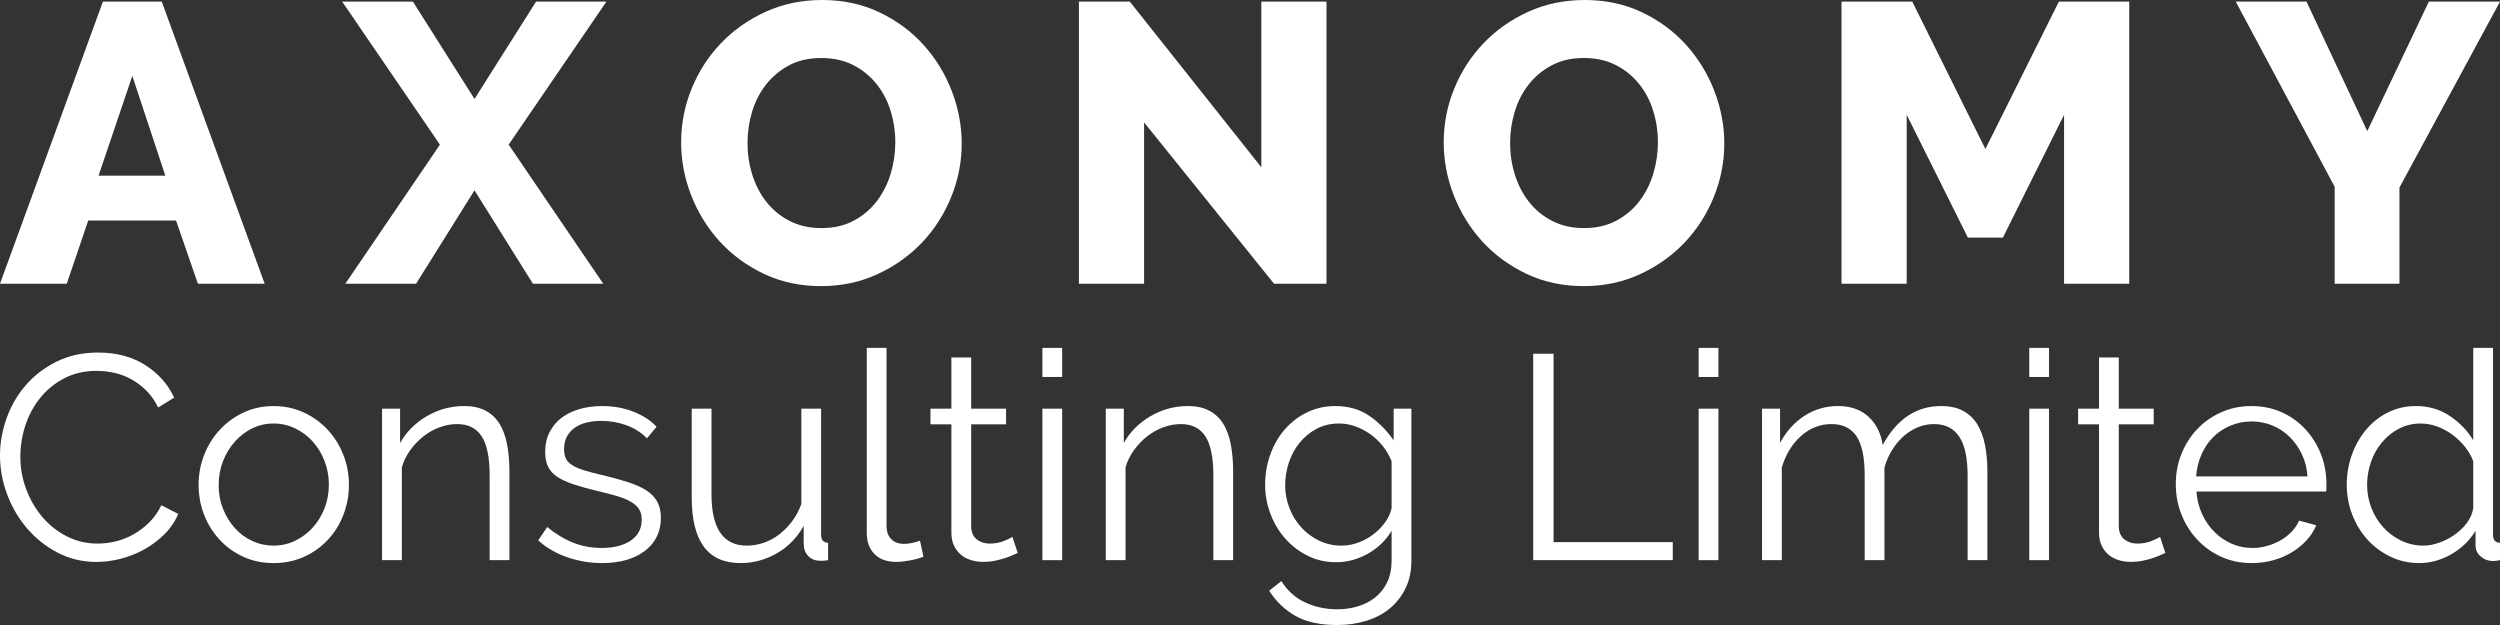 <?xml version="1.0" encoding="utf-8"?>
<!-- Generator: Adobe Illustrator 16.0.0, SVG Export Plug-In . SVG Version: 6.00 Build 0)  -->
<!DOCTYPE svg PUBLIC "-//W3C//DTD SVG 1.1//EN" "http://www.w3.org/Graphics/SVG/1.1/DTD/svg11.dtd">
<svg version="1.1" id="Layer_1" xmlns="http://www.w3.org/2000/svg" xmlns:xlink="http://www.w3.org/1999/xlink" x="0px" y="0px"
	 width="240px" height="60px" viewBox="0 0 240 60" enable-background="new 0 0 240 60" xml:space="preserve">
<rect x="0" y="0" width="240" height="60" fill="#333333" stroke="none"/>
<g>
	<g>
		<path fill="#FFFFFF" d="M9.881,0.152h5.646l9.881,27.086h-6.409L16.9,21.173H8.469l-2.06,6.065H0L9.881,0.152z M15.871,16.862
			l-3.167-9.576l-3.243,9.576H15.871z"/>
		<path fill="#FFFFFF" d="M39.638,0.152l5.914,9.347l5.913-9.347h6.752l-9.385,13.733l9.08,13.353h-6.752l-5.608-8.965l-5.608,8.965
			h-6.791l9.08-13.353L32.847,0.152H39.638z"/>
		<path fill="#FFFFFF" d="M78.817,27.467c-2.009,0-3.84-0.394-5.493-1.183c-1.653-0.787-3.065-1.824-4.235-3.108
			c-1.17-1.284-2.079-2.753-2.728-4.406c-0.648-1.653-0.972-3.357-0.972-5.112c0-1.78,0.336-3.497,1.01-5.15
			c0.674-1.652,1.615-3.109,2.823-4.368c1.208-1.259,2.638-2.264,4.292-3.014C75.167,0.375,76.973,0,78.932,0
			c2.009,0,3.84,0.394,5.494,1.183c1.653,0.788,3.064,1.831,4.234,3.128s2.073,2.772,2.709,4.425
			c0.635,1.654,0.954,3.333,0.954,5.036c0,1.78-0.337,3.497-1.011,5.15c-0.674,1.653-1.609,3.109-2.804,4.368
			c-1.196,1.259-2.62,2.27-4.273,3.033C82.581,27.086,80.776,27.467,78.817,27.467z M71.76,13.733c0,1.043,0.152,2.055,0.458,3.033
			c0.305,0.979,0.756,1.851,1.354,2.613s1.341,1.373,2.232,1.831c0.89,0.458,1.908,0.687,3.052,0.687
			c1.195,0,2.237-0.241,3.128-0.725c0.89-0.483,1.627-1.112,2.212-1.889c0.585-0.775,1.024-1.652,1.316-2.632
			s0.438-1.978,0.438-2.995c0-1.043-0.152-2.054-0.457-3.033c-0.305-0.979-0.763-1.844-1.374-2.595
			c-0.611-0.749-1.354-1.348-2.232-1.792C81.011,5.792,80,5.569,78.856,5.569c-1.196,0-2.232,0.235-3.11,0.705
			c-0.877,0.472-1.615,1.088-2.212,1.851c-0.598,0.764-1.044,1.635-1.335,2.613C71.906,11.718,71.76,12.717,71.76,13.733z"/>
		<path fill="#FFFFFF" d="M109.833,11.75v15.488h-6.257V0.152h4.883l12.628,15.908V0.152h6.256v27.086h-5.035L109.833,11.75z"/>
		<path fill="#FFFFFF" d="M152.026,27.467c-2.01,0-3.841-0.394-5.494-1.183c-1.652-0.787-3.063-1.824-4.233-3.108
			c-1.171-1.284-2.08-2.753-2.729-4.406s-0.973-3.357-0.973-5.112c0-1.78,0.338-3.497,1.011-5.15
			c0.674-1.652,1.615-3.109,2.823-4.368s2.638-2.264,4.292-3.014C148.376,0.375,150.183,0,152.141,0
			c2.009,0,3.841,0.394,5.494,1.183c1.653,0.788,3.065,1.831,4.234,3.128c1.17,1.297,2.072,2.772,2.709,4.425
			c0.636,1.654,0.954,3.333,0.954,5.036c0,1.78-0.339,3.497-1.011,5.15c-0.675,1.653-1.609,3.109-2.804,4.368
			c-1.197,1.259-2.621,2.27-4.273,3.033C155.79,27.086,153.985,27.467,152.026,27.467z M144.969,13.733
			c0,1.043,0.152,2.055,0.458,3.033c0.306,0.979,0.757,1.851,1.354,2.613s1.341,1.373,2.231,1.831
			c0.89,0.458,1.907,0.687,3.053,0.687c1.195,0,2.237-0.241,3.127-0.725c0.891-0.483,1.628-1.112,2.213-1.889
			c0.585-0.775,1.024-1.652,1.317-2.632c0.291-0.979,0.438-1.978,0.438-2.995c0-1.043-0.152-2.054-0.458-3.033
			c-0.304-0.979-0.763-1.844-1.372-2.595c-0.611-0.749-1.354-1.348-2.232-1.792c-0.877-0.445-1.889-0.668-3.032-0.668
			c-1.197,0-2.232,0.235-3.109,0.705c-0.878,0.472-1.616,1.088-2.213,1.851c-0.598,0.764-1.044,1.635-1.335,2.613
			C145.115,11.718,144.969,12.717,144.969,13.733z"/>
		<path fill="#FFFFFF" d="M198.15,27.238V11.024l-5.876,11.789h-3.356l-5.875-11.789v16.214h-6.257V0.152h6.791l7.02,14.153
			l7.058-14.153h6.753v27.086H198.15z"/>
		<path fill="#FFFFFF" d="M221.422,0.152l5.836,12.437l5.914-12.437H240l-9.652,17.854v9.232h-6.219V17.93l-9.498-17.777H221.422z"
			/>
	</g>
</g>
<g>
	<path fill="#FFFFFF" d="M0,43.727c0-1.191,0.21-2.377,0.628-3.56c0.418-1.181,1.028-2.237,1.829-3.168
		c0.8-0.931,1.786-1.688,2.958-2.274c1.172-0.587,2.502-0.88,3.992-0.88c1.768,0,3.28,0.4,4.536,1.2
		c1.256,0.801,2.182,1.843,2.777,3.127l-1.535,0.948c-0.317-0.65-0.703-1.2-1.159-1.646c-0.456-0.446-0.945-0.81-1.465-1.089
		c-0.521-0.279-1.061-0.479-1.619-0.6c-0.559-0.121-1.107-0.182-1.647-0.182c-1.191,0-2.243,0.242-3.154,0.726
		c-0.912,0.484-1.679,1.116-2.303,1.897c-0.624,0.782-1.093,1.661-1.41,2.639c-0.316,0.977-0.474,1.968-0.474,2.973
		c0,1.099,0.19,2.149,0.572,3.154c0.381,1.005,0.902,1.894,1.563,2.666s1.442,1.387,2.345,1.842
		c0.903,0.457,1.884,0.684,2.945,0.684c0.558,0,1.13-0.069,1.717-0.209c0.586-0.139,1.154-0.362,1.703-0.67
		c0.549-0.307,1.056-0.688,1.521-1.145c0.465-0.455,0.855-1.009,1.172-1.66l1.619,0.837c-0.316,0.745-0.763,1.4-1.34,1.968
		c-0.577,0.568-1.219,1.047-1.926,1.438c-0.708,0.391-1.457,0.688-2.247,0.894c-0.791,0.205-1.568,0.307-2.331,0.307
		c-1.358,0-2.605-0.297-3.74-0.893c-1.136-0.596-2.112-1.372-2.931-2.331c-0.819-0.958-1.456-2.047-1.912-3.266S0,44.992,0,43.727z"
		/>
	<path fill="#FFFFFF" d="M26.267,54.055c-1.061,0-2.028-0.2-2.903-0.601c-0.875-0.399-1.632-0.944-2.274-1.633
		s-1.14-1.488-1.494-2.4c-0.354-0.911-0.53-1.87-0.53-2.875c0-1.023,0.181-1.991,0.544-2.903c0.363-0.912,0.865-1.712,1.507-2.4
		s1.4-1.237,2.275-1.647c0.875-0.409,1.833-0.613,2.875-0.613s2.005,0.204,2.889,0.613c0.884,0.41,1.647,0.959,2.289,1.647
		c0.642,0.688,1.145,1.488,1.508,2.4c0.363,0.912,0.544,1.88,0.544,2.903c0,1.005-0.177,1.964-0.53,2.875
		c-0.354,0.912-0.852,1.712-1.494,2.4s-1.405,1.233-2.289,1.633C28.299,53.854,27.327,54.055,26.267,54.055z M20.991,46.573
		c0,0.819,0.14,1.577,0.419,2.275c0.279,0.697,0.656,1.312,1.131,1.842s1.032,0.945,1.674,1.242
		c0.642,0.298,1.326,0.447,2.052,0.447s1.41-0.154,2.052-0.461s1.205-0.726,1.688-1.256c0.484-0.53,0.866-1.149,1.145-1.856
		c0.279-0.707,0.419-1.47,0.419-2.289c0-0.8-0.14-1.559-0.419-2.275c-0.279-0.716-0.661-1.339-1.145-1.87
		c-0.483-0.53-1.046-0.949-1.688-1.256s-1.326-0.461-2.052-0.461s-1.405,0.154-2.038,0.461c-0.633,0.307-1.191,0.73-1.675,1.271
		c-0.483,0.54-0.865,1.168-1.144,1.884C21.131,44.987,20.991,45.755,20.991,46.573z"/>
	<path fill="#FFFFFF" d="M48.904,53.775h-1.898v-8.123c0-1.73-0.256-2.987-0.768-3.769c-0.512-0.781-1.298-1.172-2.358-1.172
		c-0.559,0-1.117,0.103-1.675,0.307c-0.558,0.205-1.075,0.493-1.549,0.865c-0.475,0.373-0.898,0.814-1.27,1.326
		s-0.642,1.065-0.81,1.661v8.904h-1.898V39.232h1.73v3.293c0.596-1.061,1.447-1.916,2.554-2.567
		c1.107-0.651,2.313-0.977,3.615-0.977c0.799,0,1.479,0.148,2.038,0.446c0.558,0.298,1.005,0.716,1.34,1.256s0.577,1.2,0.726,1.981
		c0.148,0.782,0.223,1.647,0.223,2.597V53.775z"/>
	<path fill="#FFFFFF" d="M57.781,54.055c-1.135,0-2.243-0.187-3.322-0.559s-2.009-0.911-2.791-1.619l0.865-1.284
		c0.818,0.67,1.651,1.173,2.498,1.508s1.754,0.503,2.722,0.503c1.172,0,2.107-0.238,2.806-0.713
		c0.698-0.475,1.046-1.148,1.046-2.023c0-0.409-0.093-0.749-0.279-1.019c-0.187-0.27-0.461-0.507-0.824-0.712
		s-0.819-0.386-1.368-0.545c-0.549-0.157-1.187-0.32-1.912-0.488c-0.837-0.204-1.563-0.409-2.177-0.614
		c-0.614-0.204-1.122-0.437-1.521-0.697s-0.698-0.582-0.893-0.963c-0.195-0.382-0.293-0.861-0.293-1.438
		c0-0.727,0.144-1.368,0.433-1.927c0.288-0.558,0.679-1.019,1.172-1.381c0.493-0.363,1.07-0.638,1.73-0.824
		c0.66-0.186,1.363-0.278,2.107-0.278c1.117,0,2.131,0.181,3.043,0.544c0.911,0.362,1.646,0.842,2.205,1.438l-0.921,1.116
		c-0.541-0.558-1.196-0.977-1.968-1.256c-0.772-0.279-1.577-0.419-2.415-0.419c-0.502,0-0.968,0.052-1.396,0.154
		c-0.428,0.102-0.805,0.265-1.13,0.488c-0.326,0.223-0.582,0.507-0.768,0.851c-0.187,0.345-0.279,0.75-0.279,1.215
		c0,0.391,0.064,0.707,0.195,0.949c0.13,0.242,0.344,0.451,0.642,0.628c0.297,0.177,0.674,0.335,1.13,0.475
		c0.456,0.14,1.009,0.284,1.661,0.433c0.93,0.224,1.749,0.446,2.457,0.67c0.707,0.223,1.298,0.484,1.772,0.781
		c0.475,0.298,0.833,0.661,1.075,1.089c0.241,0.428,0.362,0.949,0.362,1.563c0,1.34-0.512,2.4-1.535,3.182
		C60.888,53.664,59.512,54.055,57.781,54.055z"/>
	<path fill="#FFFFFF" d="M71.096,54.055c-1.582,0-2.759-0.525-3.531-1.577c-0.772-1.052-1.159-2.619-1.159-4.704v-8.541h1.898v8.206
		c0,3.294,1.126,4.941,3.377,4.941c0.559,0,1.107-0.093,1.647-0.279c0.54-0.186,1.037-0.456,1.493-0.81s0.866-0.772,1.229-1.256
		c0.363-0.484,0.656-1.033,0.879-1.647v-9.155h1.898v12.087c0,0.521,0.224,0.781,0.67,0.781v1.675
		c-0.223,0.037-0.405,0.056-0.544,0.056s-0.237,0-0.293,0c-0.446-0.019-0.81-0.177-1.088-0.475c-0.279-0.297-0.418-0.698-0.418-1.2
		v-1.675c-0.633,1.136-1.494,2.015-2.583,2.638C73.483,53.743,72.324,54.055,71.096,54.055z"/>
	<path fill="#FFFFFF" d="M83.21,33.398h1.898v17.083c0,0.54,0.149,0.963,0.447,1.271c0.297,0.307,0.716,0.46,1.256,0.46
		c0.204,0,0.447-0.028,0.726-0.083c0.279-0.057,0.54-0.131,0.782-0.224l0.335,1.535c-0.354,0.148-0.787,0.27-1.298,0.362
		c-0.512,0.094-0.954,0.14-1.325,0.14c-0.875,0-1.563-0.246-2.066-0.739s-0.754-1.187-0.754-2.08V33.398z"/>
	<path fill="#FFFFFF" d="M97.698,53.077c-0.112,0.056-0.275,0.131-0.489,0.224c-0.214,0.094-0.46,0.187-0.739,0.279
		c-0.28,0.093-0.596,0.177-0.949,0.251c-0.354,0.074-0.726,0.111-1.117,0.111c-0.41,0-0.8-0.056-1.172-0.167
		s-0.698-0.283-0.977-0.517c-0.279-0.232-0.502-0.525-0.67-0.879c-0.167-0.354-0.251-0.763-0.251-1.229V40.739h-2.009v-1.507h2.009
		v-4.913h1.898v4.913h3.35v1.507h-3.35v9.882c0.037,0.54,0.228,0.935,0.572,1.187c0.344,0.251,0.74,0.376,1.186,0.376
		c0.54,0,1.015-0.088,1.424-0.265c0.409-0.177,0.67-0.302,0.782-0.377L97.698,53.077z"/>
	<path fill="#FFFFFF" d="M100.07,36.189v-2.791h1.898v2.791H100.07z M100.07,53.775V39.232h1.898v14.543H100.07z"/>
	<path fill="#FFFFFF" d="M118.381,53.775h-1.898v-8.123c0-1.73-0.256-2.987-0.768-3.769c-0.512-0.781-1.298-1.172-2.358-1.172
		c-0.558,0-1.117,0.103-1.675,0.307c-0.559,0.205-1.075,0.493-1.55,0.865c-0.475,0.373-0.898,0.814-1.27,1.326
		s-0.642,1.065-0.81,1.661v8.904h-1.897V39.232h1.73v3.293c0.595-1.061,1.446-1.916,2.554-2.567
		c1.107-0.651,2.313-0.977,3.615-0.977c0.8,0,1.479,0.148,2.038,0.446c0.558,0.298,1.005,0.716,1.34,1.256s0.577,1.2,0.726,1.981
		c0.148,0.782,0.223,1.647,0.223,2.597V53.775z"/>
	<path fill="#FFFFFF" d="M128.263,53.971c-1.006,0-1.922-0.21-2.75-0.628c-0.828-0.419-1.544-0.973-2.149-1.661
		c-0.604-0.688-1.074-1.479-1.409-2.373c-0.335-0.893-0.503-1.813-0.503-2.763c0-1.005,0.163-1.969,0.488-2.89
		c0.326-0.921,0.786-1.726,1.383-2.414c0.596-0.688,1.306-1.237,2.136-1.647c0.827-0.409,1.744-0.613,2.749-0.613
		c1.246,0,2.325,0.312,3.238,0.935c0.911,0.624,1.691,1.41,2.344,2.358v-3.042h1.703v14.599c0,1.005-0.191,1.894-0.572,2.666
		c-0.382,0.771-0.893,1.419-1.535,1.939c-0.643,0.521-1.396,0.912-2.261,1.173C130.259,59.87,129.342,60,128.375,60
		c-1.676,0-3.025-0.298-4.049-0.893c-1.023-0.597-1.852-1.396-2.484-2.401l1.172-0.921c0.578,0.931,1.341,1.614,2.29,2.052
		c0.948,0.437,1.973,0.655,3.071,0.655c0.706,0,1.376-0.098,2.009-0.293c0.633-0.194,1.187-0.484,1.661-0.865
		c0.475-0.382,0.851-0.865,1.13-1.451c0.28-0.586,0.419-1.271,0.419-2.052v-2.875c-0.558,0.931-1.321,1.666-2.289,2.205
		C130.337,53.701,129.323,53.971,128.263,53.971z M128.793,52.38c0.559,0,1.106-0.103,1.647-0.308
		c0.539-0.204,1.027-0.479,1.464-0.823c0.438-0.345,0.806-0.73,1.104-1.158c0.297-0.428,0.493-0.865,0.586-1.313v-4.494
		c-0.205-0.521-0.483-1.004-0.837-1.451c-0.354-0.446-0.754-0.827-1.2-1.145c-0.446-0.316-0.927-0.567-1.438-0.754
		c-0.512-0.186-1.029-0.279-1.55-0.279c-0.818,0-1.549,0.173-2.19,0.517c-0.643,0.345-1.187,0.796-1.634,1.354
		c-0.446,0.559-0.786,1.191-1.019,1.898c-0.233,0.708-0.35,1.424-0.35,2.149c0,0.782,0.14,1.526,0.42,2.233
		c0.278,0.707,0.664,1.326,1.157,1.856c0.494,0.53,1.065,0.949,1.717,1.256C127.323,52.226,128.03,52.38,128.793,52.38z"/>
	<path fill="#FFFFFF" d="M147.188,53.775V33.956h1.954v18.089h11.444v1.73H147.188z"/>
	<path fill="#FFFFFF" d="M163.07,36.189v-2.791h1.898v2.791H163.07z M163.07,53.775V39.232h1.898v14.543H163.07z"/>
	<path fill="#FFFFFF" d="M190.789,53.775h-1.898v-8.123c0-1.693-0.271-2.94-0.81-3.74s-1.34-1.2-2.401-1.2
		c-0.558,0-1.084,0.103-1.576,0.307c-0.493,0.205-0.948,0.493-1.367,0.865c-0.42,0.373-0.787,0.814-1.104,1.326
		s-0.558,1.074-0.725,1.688v8.877h-1.898v-8.123c0-1.73-0.262-2.987-0.782-3.769s-1.321-1.172-2.4-1.172
		c-1.099,0-2.075,0.381-2.932,1.145c-0.855,0.763-1.47,1.768-1.842,3.015v8.904h-1.898V39.232h1.73v3.293
		c0.596-1.116,1.377-1.985,2.345-2.609c0.968-0.623,2.038-0.935,3.211-0.935c1.229,0,2.21,0.345,2.943,1.032
		c0.736,0.688,1.188,1.591,1.355,2.708c1.357-2.494,3.229-3.74,5.609-3.74c0.819,0,1.513,0.148,2.08,0.446
		c0.568,0.298,1.024,0.721,1.369,1.27c0.344,0.549,0.595,1.21,0.753,1.982s0.237,1.633,0.237,2.582V53.775z"/>
	<path fill="#FFFFFF" d="M194.809,36.189v-2.791h1.897v2.791H194.809z M194.809,53.775V39.232h1.897v14.543H194.809z"/>
	<path fill="#FFFFFF" d="M207.871,53.077c-0.111,0.056-0.274,0.131-0.488,0.224c-0.214,0.094-0.461,0.187-0.74,0.279
		c-0.278,0.093-0.596,0.177-0.948,0.251c-0.354,0.074-0.726,0.111-1.117,0.111c-0.409,0-0.8-0.056-1.173-0.167
		c-0.371-0.111-0.696-0.283-0.976-0.517c-0.28-0.232-0.503-0.525-0.671-0.879s-0.252-0.763-0.252-1.229V40.739h-2.009v-1.507h2.009
		v-4.913h1.898v4.913h3.351v1.507h-3.351v9.882c0.037,0.54,0.229,0.935,0.573,1.187c0.345,0.251,0.739,0.376,1.186,0.376
		c0.54,0,1.015-0.088,1.425-0.265c0.408-0.177,0.67-0.302,0.781-0.377L207.871,53.077z"/>
	<path fill="#FFFFFF" d="M216.162,54.055c-1.061,0-2.033-0.2-2.916-0.601c-0.885-0.399-1.652-0.949-2.304-1.646
		c-0.652-0.698-1.159-1.503-1.521-2.415c-0.364-0.911-0.546-1.889-0.546-2.931c0-1.023,0.182-1.986,0.546-2.889
		c0.361-0.903,0.864-1.694,1.507-2.373c0.642-0.68,1.409-1.219,2.302-1.619c0.894-0.4,1.861-0.6,2.904-0.6
		c1.06,0,2.032,0.199,2.916,0.6c0.885,0.4,1.643,0.944,2.275,1.633s1.125,1.479,1.479,2.373c0.353,0.893,0.53,1.842,0.53,2.848
		c0,0.148,0,0.297,0,0.446c0,0.148-0.01,0.251-0.027,0.307h-12.45c0.057,0.781,0.237,1.503,0.544,2.163
		c0.307,0.661,0.702,1.233,1.188,1.717c0.482,0.484,1.036,0.861,1.66,1.131c0.623,0.271,1.288,0.405,1.996,0.405
		c0.465,0,0.93-0.065,1.396-0.196c0.465-0.13,0.893-0.307,1.284-0.53c0.391-0.223,0.743-0.498,1.061-0.823
		c0.315-0.325,0.559-0.684,0.726-1.075l1.647,0.447c-0.223,0.54-0.541,1.028-0.949,1.465c-0.409,0.438-0.885,0.819-1.424,1.145
		c-0.54,0.326-1.135,0.577-1.787,0.754C217.549,53.966,216.869,54.055,216.162,54.055z M221.521,45.736
		c-0.055-0.782-0.237-1.494-0.544-2.136c-0.308-0.642-0.699-1.195-1.172-1.661c-0.476-0.465-1.024-0.827-1.647-1.088
		c-0.624-0.261-1.289-0.392-1.996-0.392s-1.377,0.131-2.01,0.392s-1.188,0.623-1.661,1.088c-0.474,0.466-0.856,1.024-1.144,1.675
		c-0.289,0.651-0.462,1.359-0.518,2.122H221.521z"/>
	<path fill="#FFFFFF" d="M232.24,54.055c-1.005,0-1.936-0.21-2.792-0.629c-0.855-0.418-1.592-0.972-2.205-1.66
		c-0.614-0.688-1.093-1.484-1.437-2.387c-0.345-0.902-0.518-1.847-0.518-2.833c0-1.023,0.168-1.996,0.503-2.918
		c0.335-0.921,0.795-1.726,1.382-2.414c0.586-0.688,1.283-1.232,2.093-1.633s1.698-0.6,2.667-0.6c1.227,0,2.315,0.32,3.266,0.963
		c0.948,0.642,1.692,1.419,2.232,2.33v-8.876h1.898v17.921c0,0.521,0.223,0.781,0.67,0.781v1.675
		c-0.279,0.056-0.502,0.084-0.67,0.084c-0.447,0-0.838-0.145-1.173-0.434c-0.335-0.288-0.503-0.637-0.503-1.046v-1.424
		c-0.576,0.949-1.357,1.702-2.344,2.261S233.301,54.055,232.24,54.055z M232.658,52.38c0.466,0,0.964-0.093,1.494-0.279
		c0.53-0.186,1.027-0.441,1.493-0.768c0.465-0.325,0.86-0.707,1.187-1.145c0.325-0.437,0.524-0.907,0.6-1.41v-4.494
		c-0.186-0.502-0.457-0.972-0.809-1.409c-0.354-0.438-0.76-0.823-1.215-1.159c-0.456-0.334-0.945-0.595-1.466-0.781
		c-0.521-0.186-1.032-0.279-1.535-0.279c-0.78,0-1.488,0.168-2.121,0.503s-1.177,0.777-1.633,1.326
		c-0.457,0.549-0.806,1.177-1.048,1.884c-0.241,0.707-0.362,1.434-0.362,2.178c0,0.781,0.141,1.525,0.419,2.232
		c0.278,0.708,0.66,1.326,1.145,1.856c0.483,0.53,1.056,0.954,1.717,1.271C231.184,52.222,231.895,52.38,232.658,52.38z"/>
</g>
</svg>
